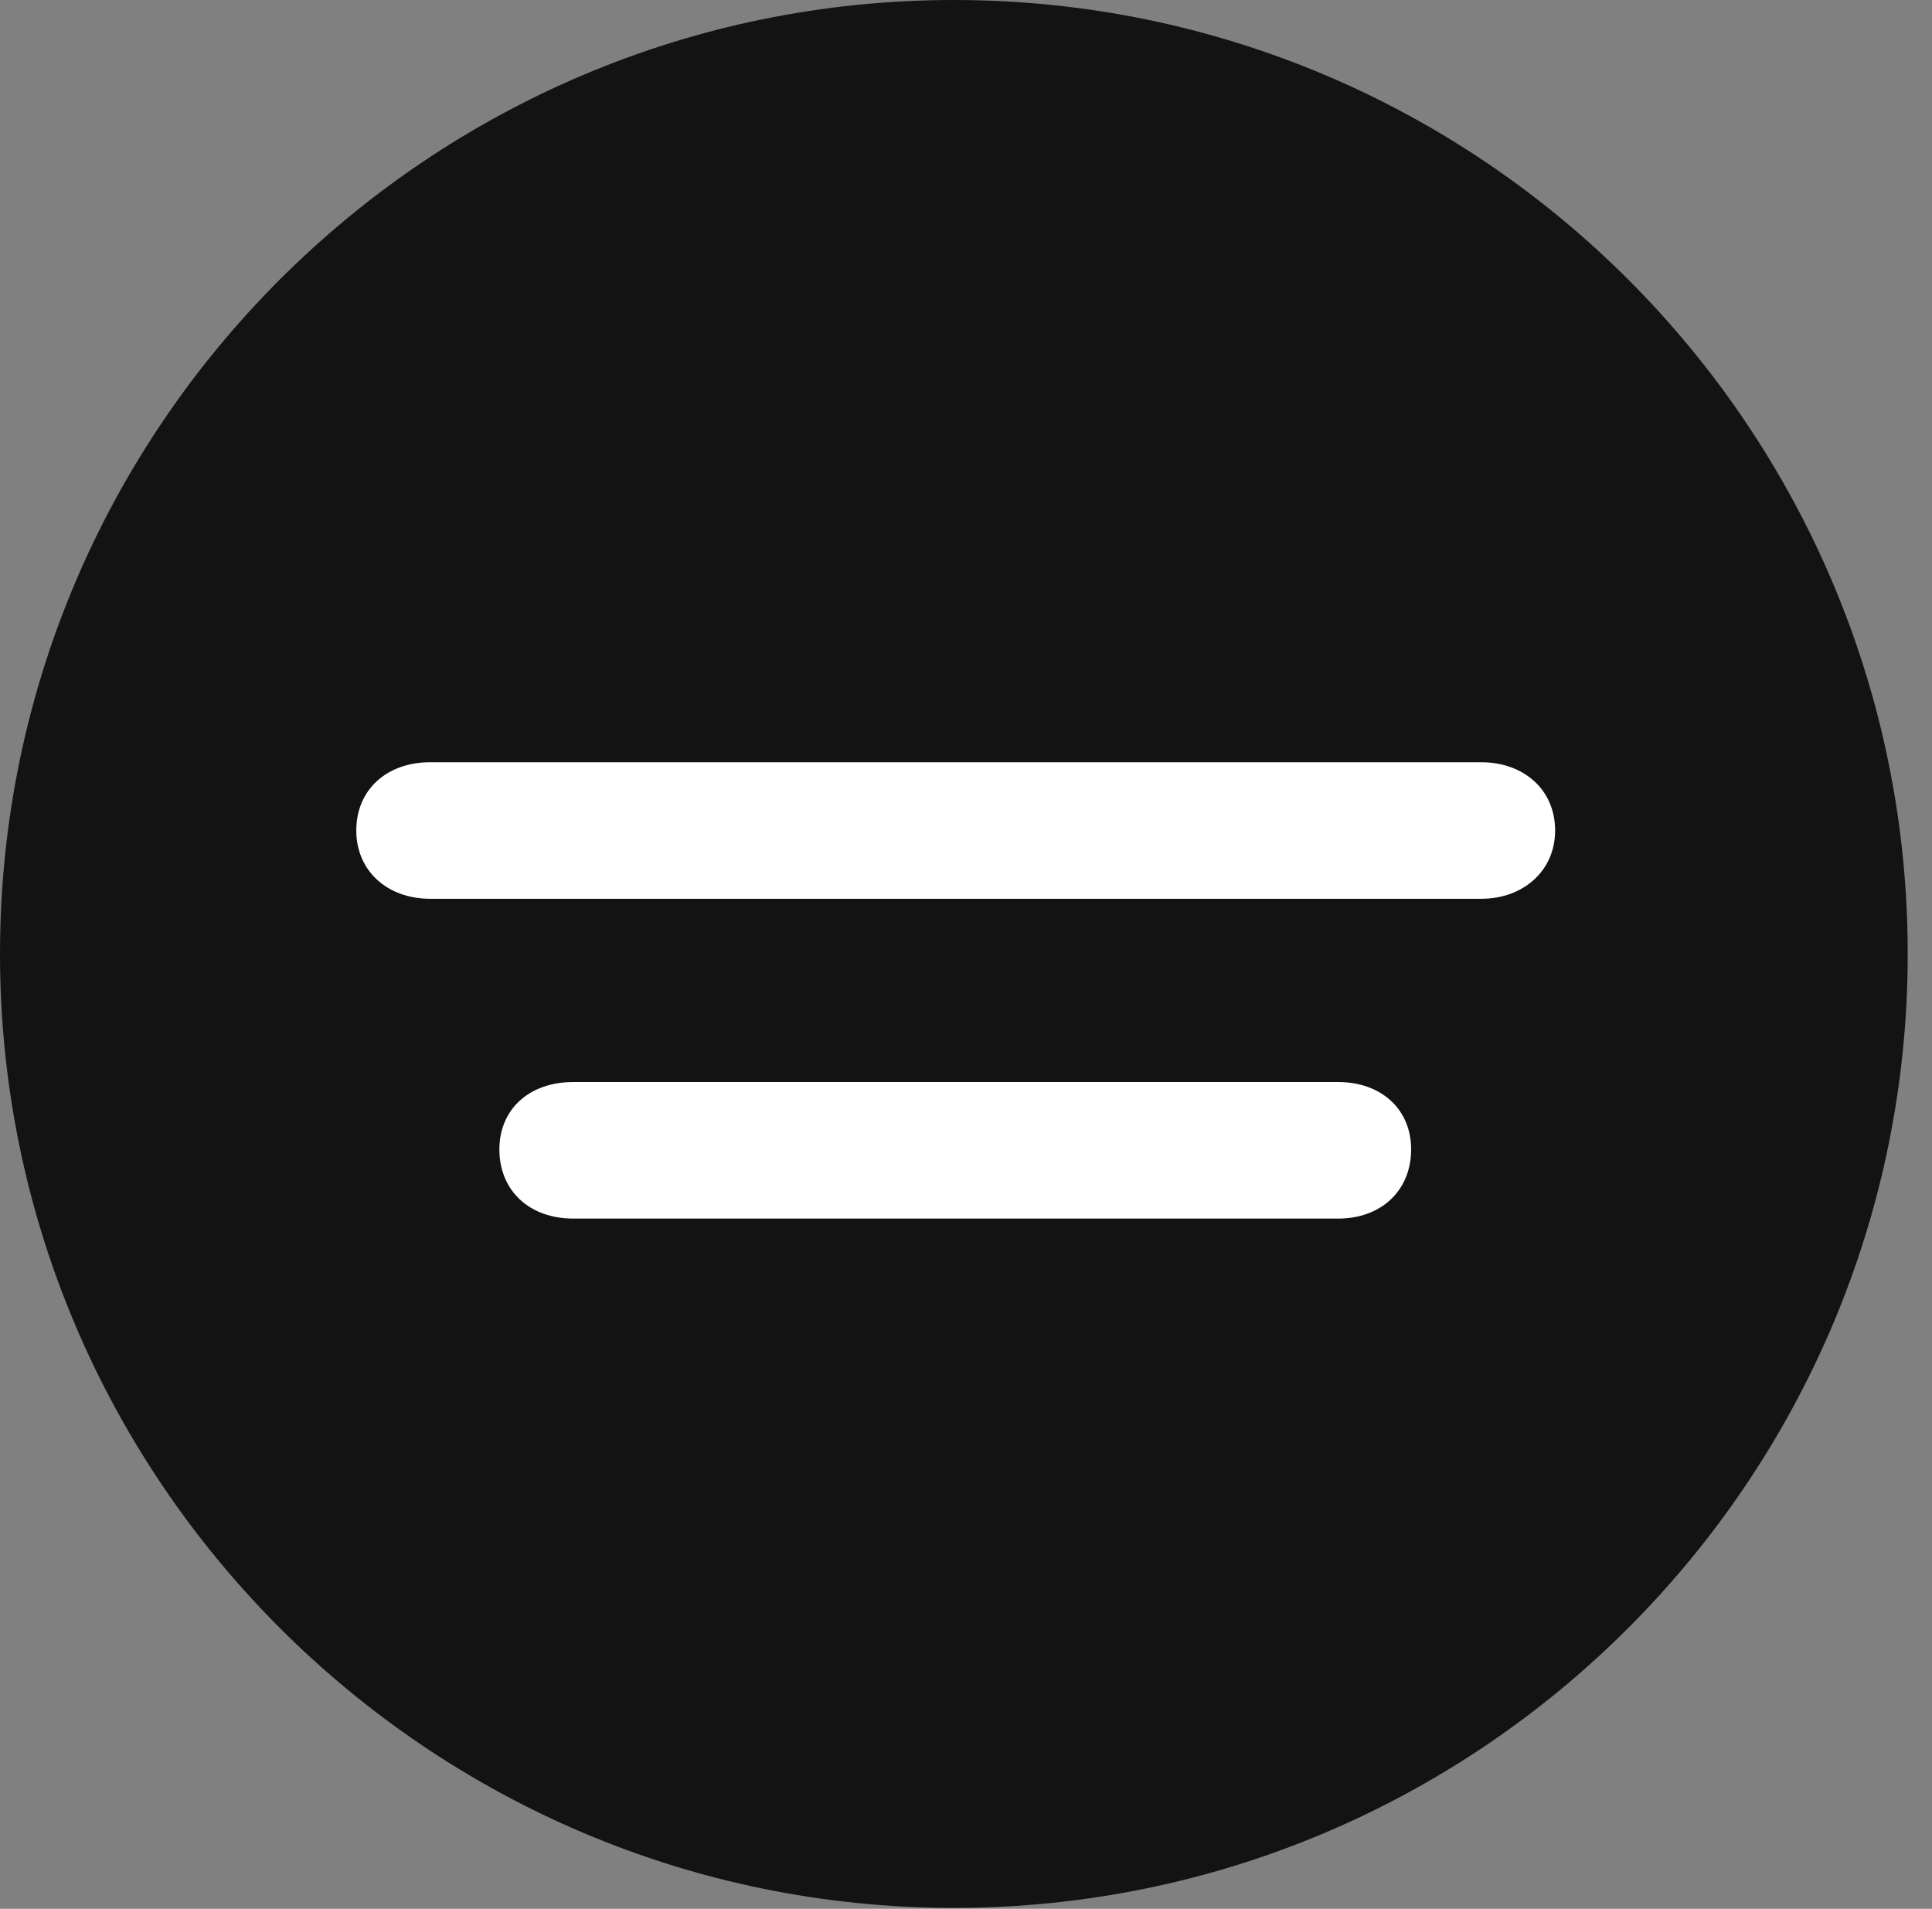 <?xml version="1.0" encoding="UTF-8"?>
<!--Generator: Apple Native CoreSVG 326-->
<!DOCTYPE svg
PUBLIC "-//W3C//DTD SVG 1.1//EN"
       "http://www.w3.org/Graphics/SVG/1.1/DTD/svg11.dtd">
<svg version="1.1" xmlns="http://www.w3.org/2000/svg" xmlns:xlink="http://www.w3.org/1999/xlink" viewBox="0 0 28.246 27.904">
 <rect x="0" y="0" width="28.246" height="27.904" fill="#808080" stroke="none"/>
 <g>
  <rect height="27.904" opacity="0" width="28.246" x="0" y="0"/>
  <path d="M13.945 27.891C21.643 27.891 27.891 21.629 27.891 13.945C27.891 6.248 21.643 0 13.945 0C6.262 0 0 6.248 0 13.945C0 21.629 6.262 27.891 13.945 27.891Z" fill="black" fill-opacity="0.85"/>
  <path d="M6.289 13.139C5.66 13.139 5.209 12.729 5.209 12.141C5.209 11.539 5.66 11.143 6.289 11.143L21.656 11.143C22.271 11.143 22.736 11.539 22.736 12.141C22.736 12.729 22.271 13.139 21.656 13.139ZM8.381 17.814C7.738 17.814 7.301 17.404 7.301 16.803C7.301 16.215 7.738 15.818 8.381 15.818L19.564 15.818C20.193 15.818 20.631 16.215 20.631 16.803C20.631 17.404 20.193 17.814 19.564 17.814Z" fill="white"/>
 </g>
</svg>
